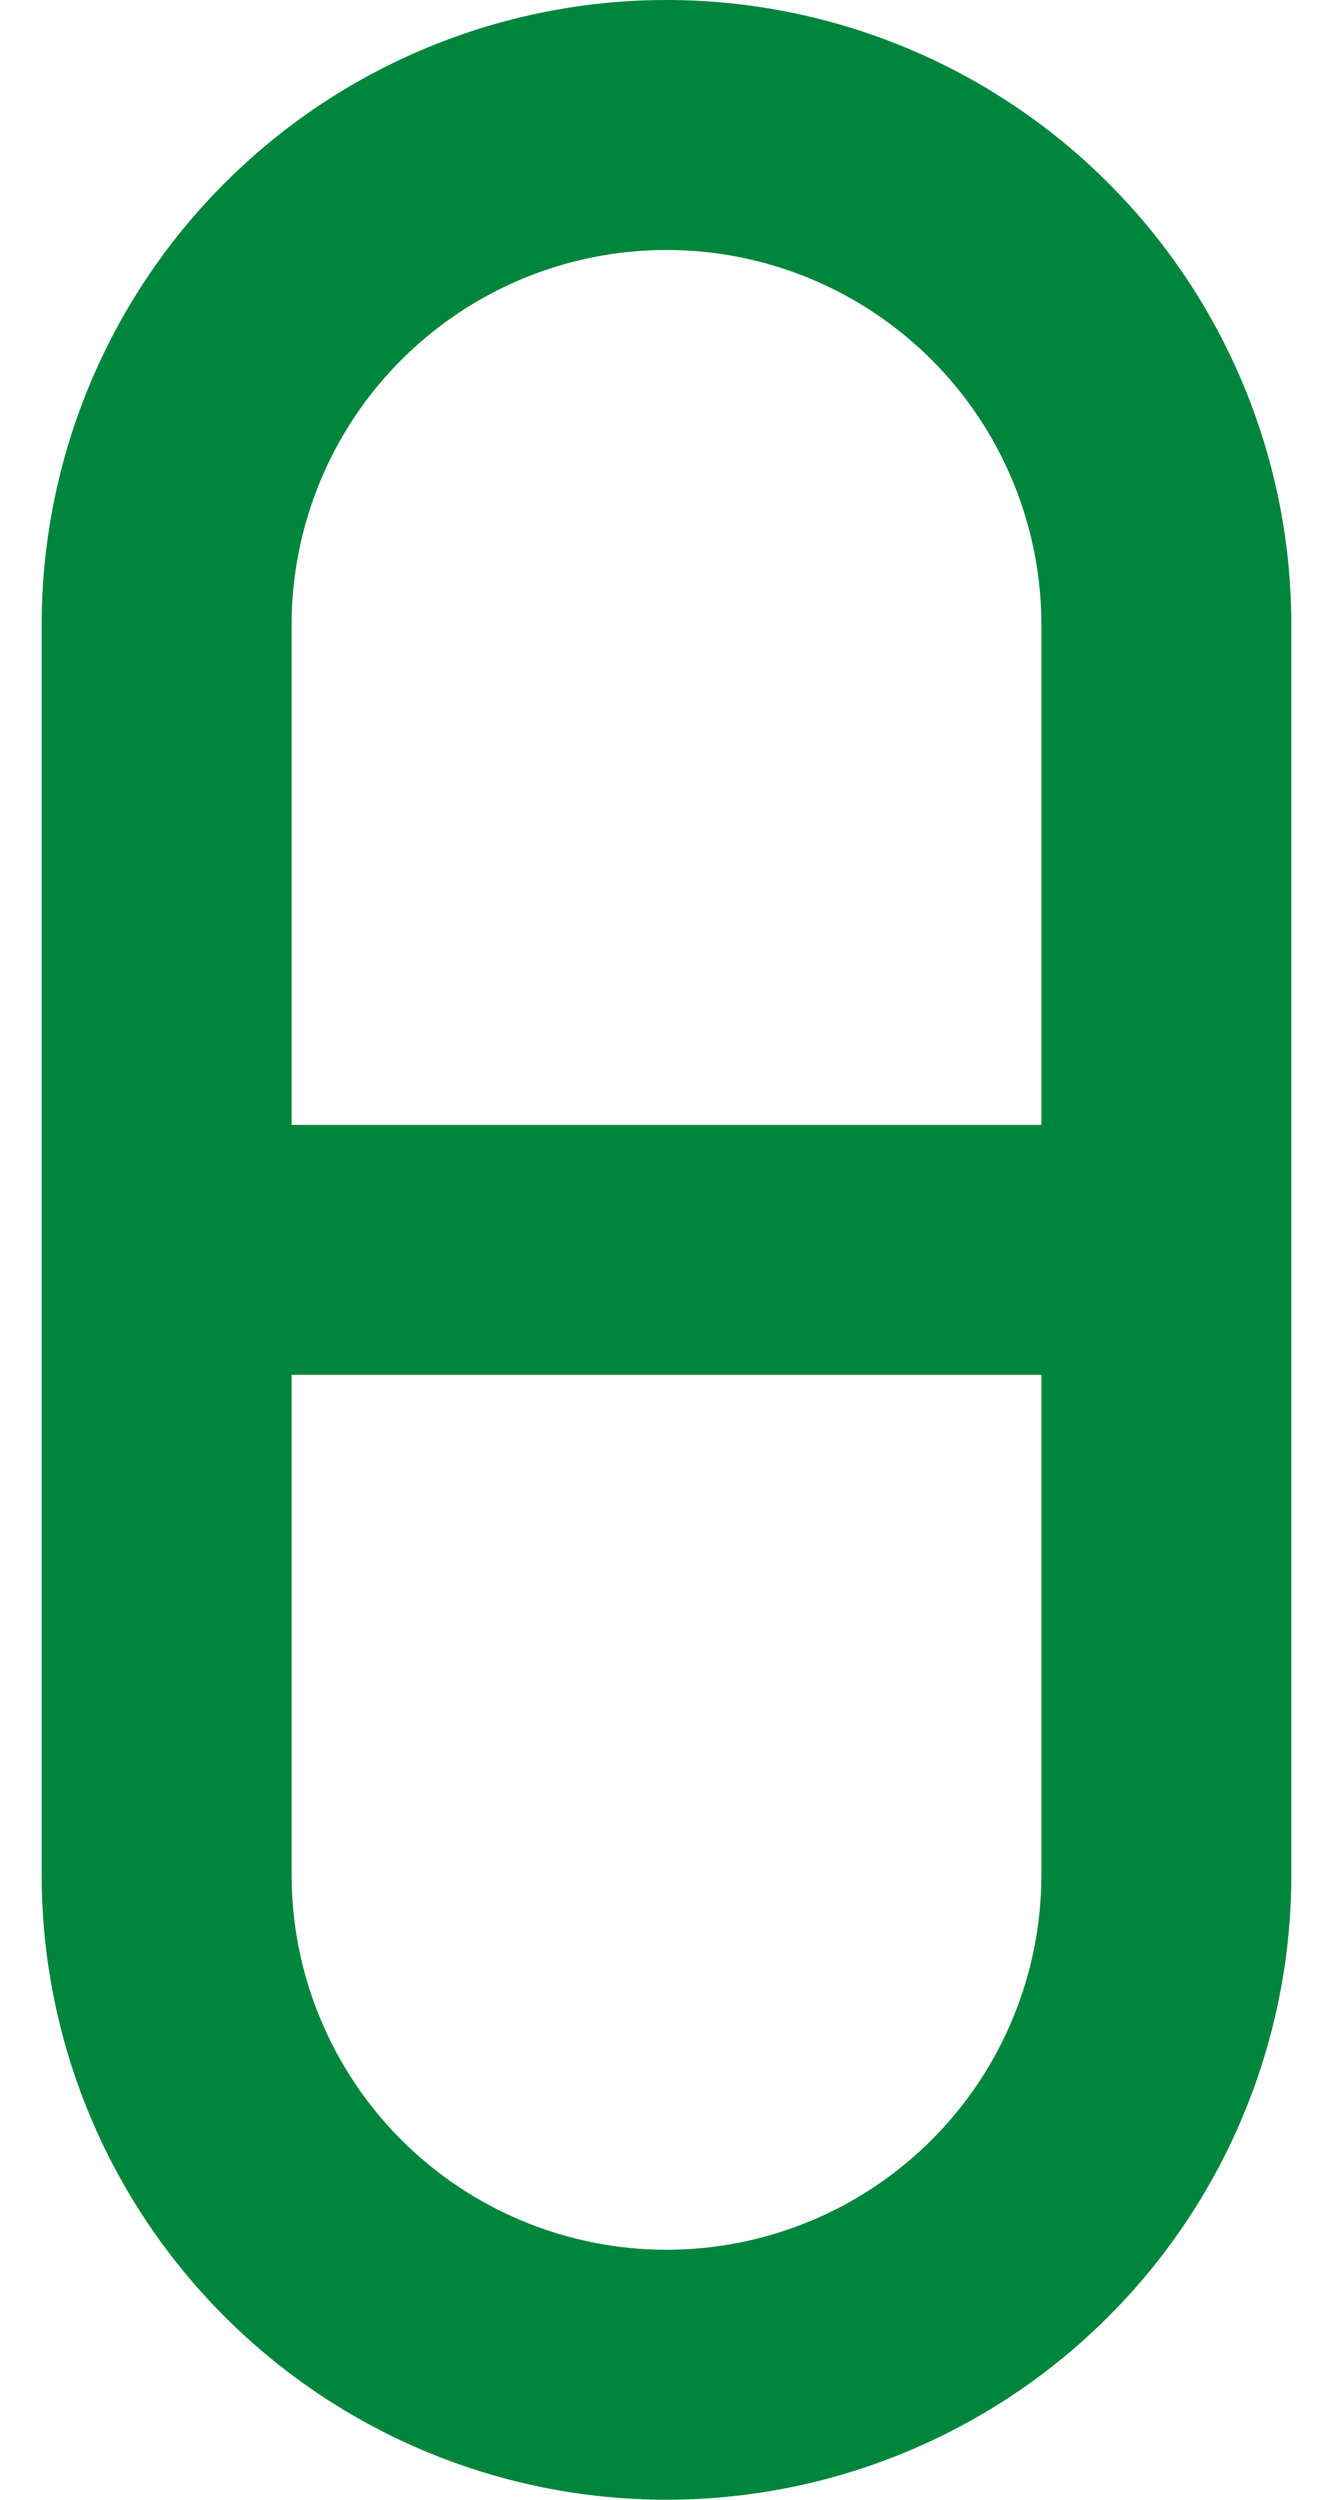 <svg width="16" height="30" viewBox="0 0 16 30" fill="none" xmlns="http://www.w3.org/2000/svg">
<path d="M12.5 13.5V7.5C12.5 6.307 12.026 5.162 11.182 4.318C10.338 3.474 9.193 3 8 3C6.807 3 5.662 3.474 4.818 4.318C3.974 5.162 3.5 6.307 3.5 7.5V13.5H12.5ZM12.5 16.5H3.5V22.5C3.5 23.694 3.974 24.838 4.818 25.682C5.662 26.526 6.807 27 8 27C9.193 27 10.338 26.526 11.182 25.682C12.026 24.838 12.5 23.694 12.5 22.5V16.5ZM8 0C9.989 0 11.897 0.79 13.303 2.197C14.71 3.603 15.5 5.511 15.5 7.5V22.5C15.5 24.489 14.71 26.397 13.303 27.803C11.897 29.21 9.989 30 8 30C6.011 30 4.103 29.21 2.697 27.803C1.29 26.397 0.5 24.489 0.5 22.5L0.5 7.5C0.5 5.511 1.29 3.603 2.697 2.197C4.103 0.79 6.011 0 8 0Z" fill="#00853C"/>
</svg>
